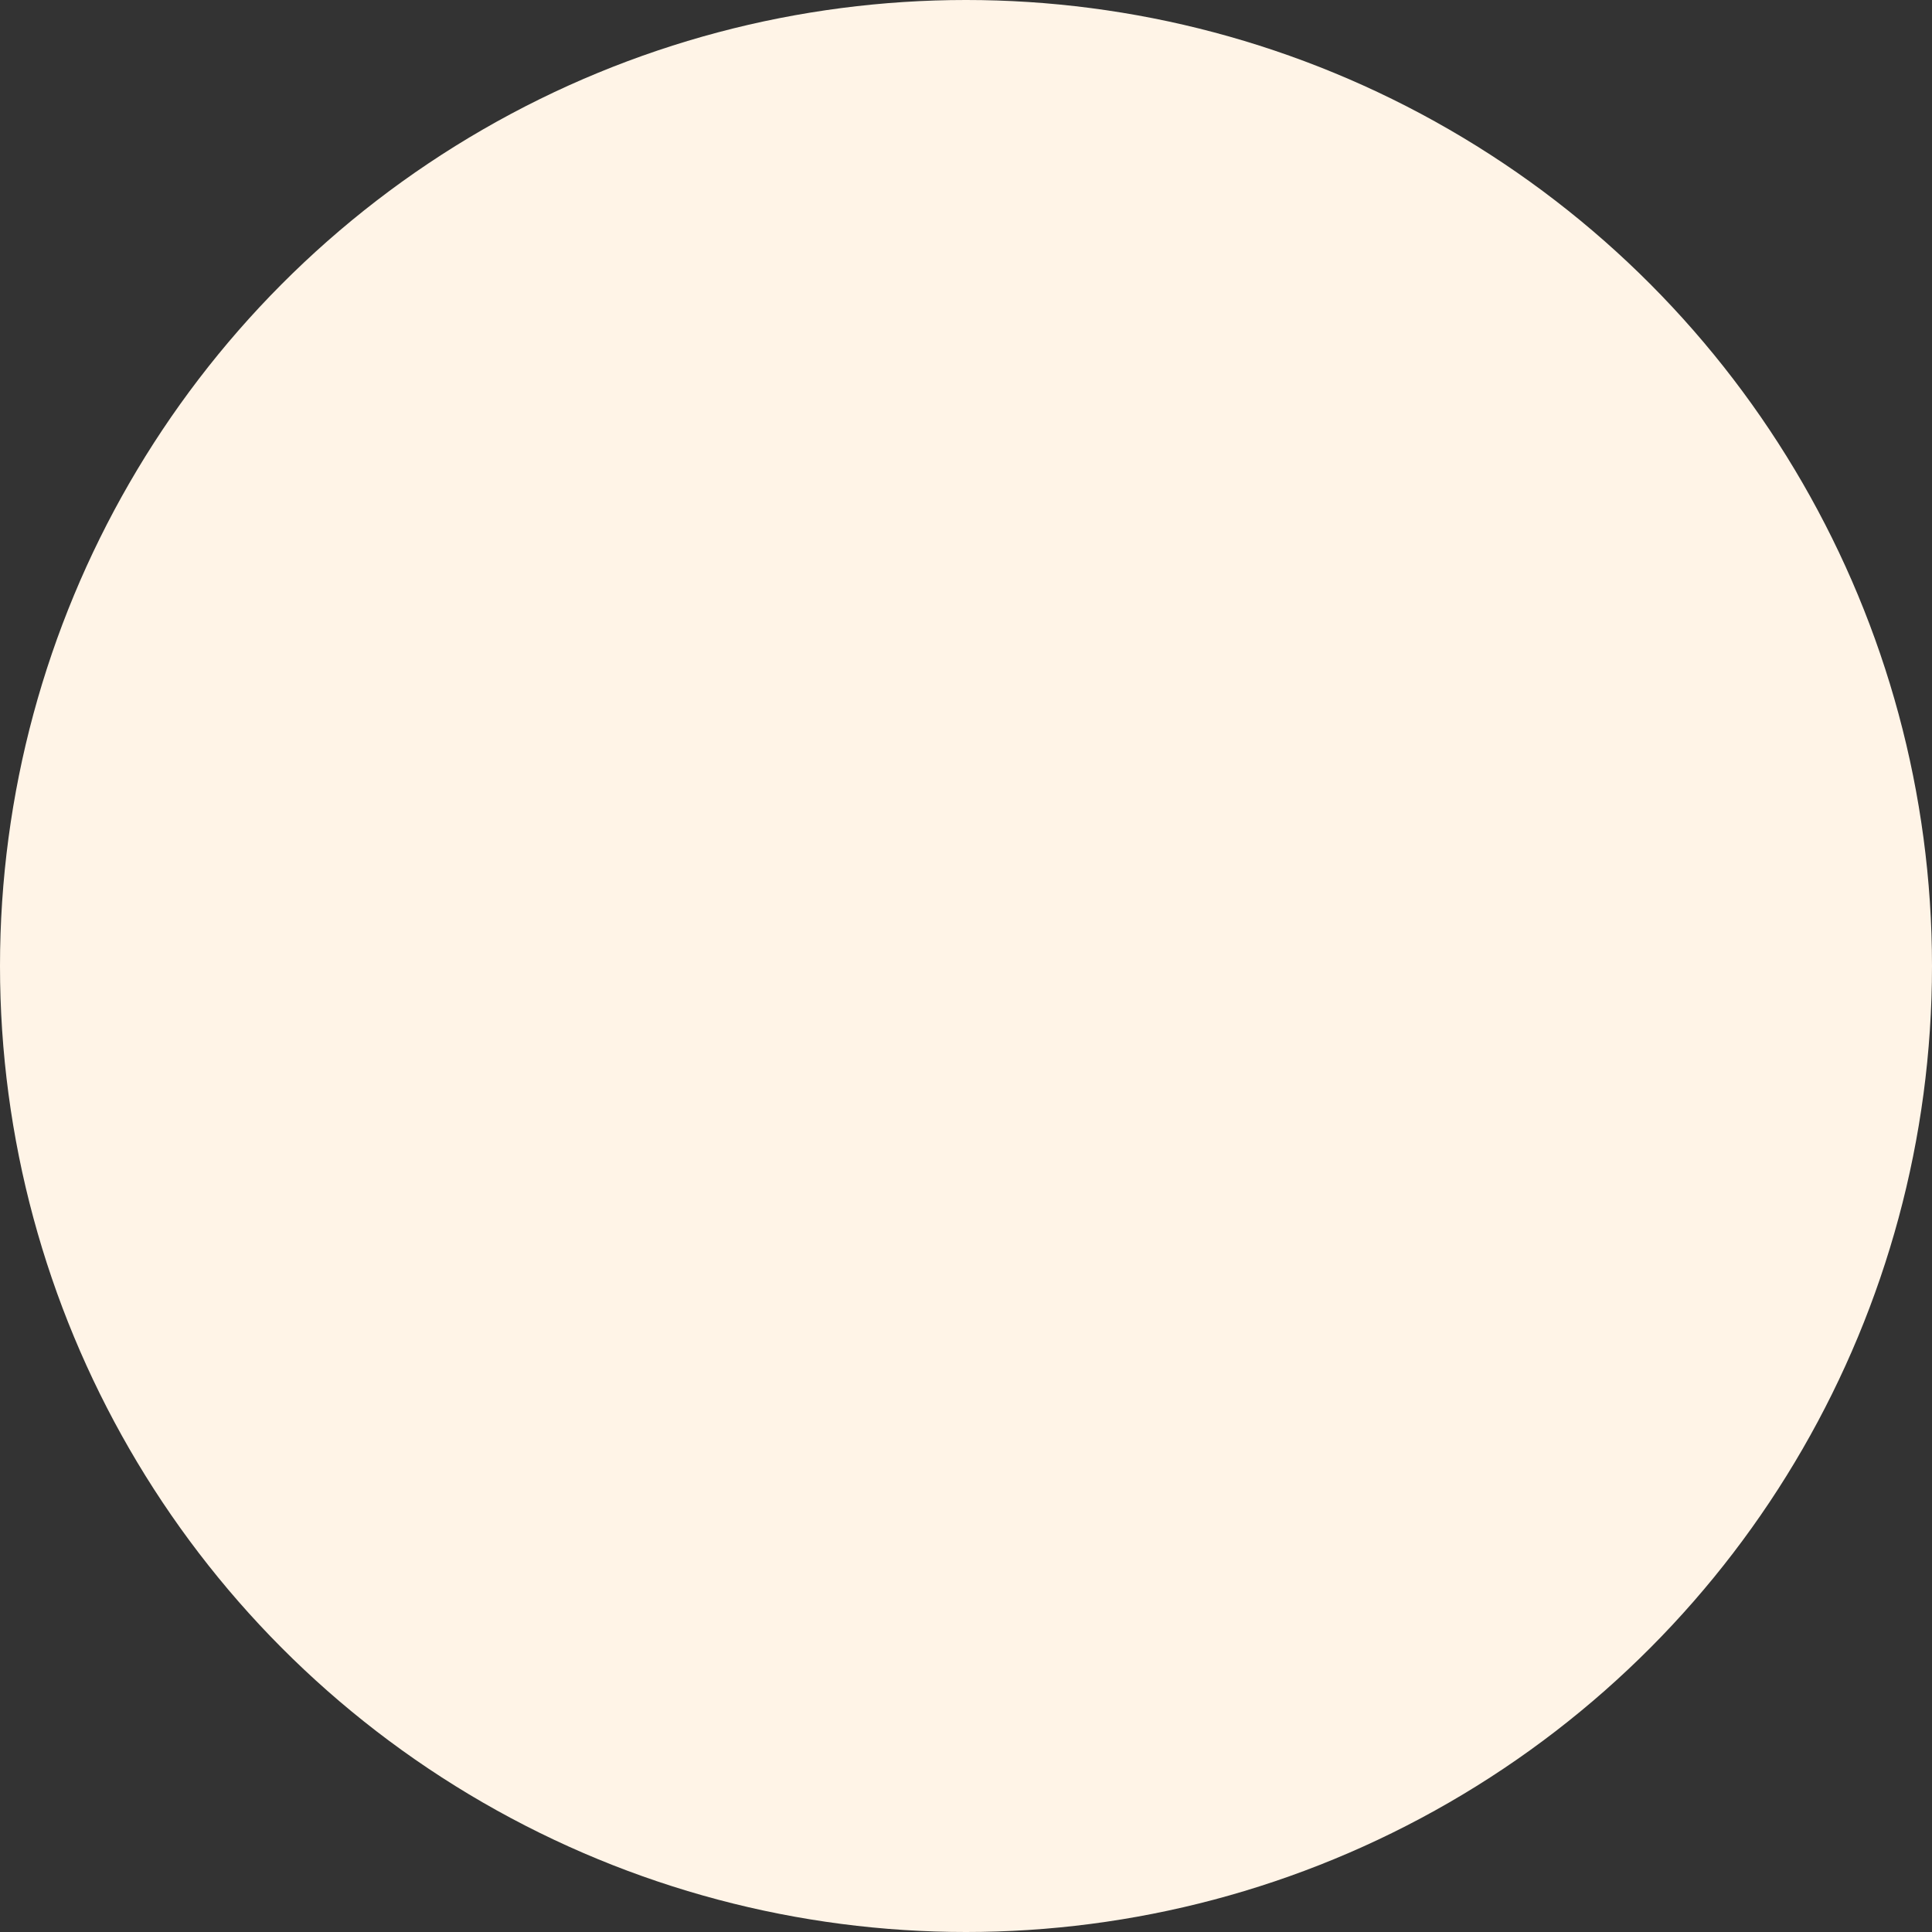 <svg width="651" height="651" viewBox="0 0 651 651" fill="none" xmlns="http://www.w3.org/2000/svg">
    <rect x="0" y="0" width="651" height="651" fill="#333333" stroke="none"/>
    <circle cx="325.5" cy="325.5" r="325.5" fill="#FFF4E7"/>
</svg>